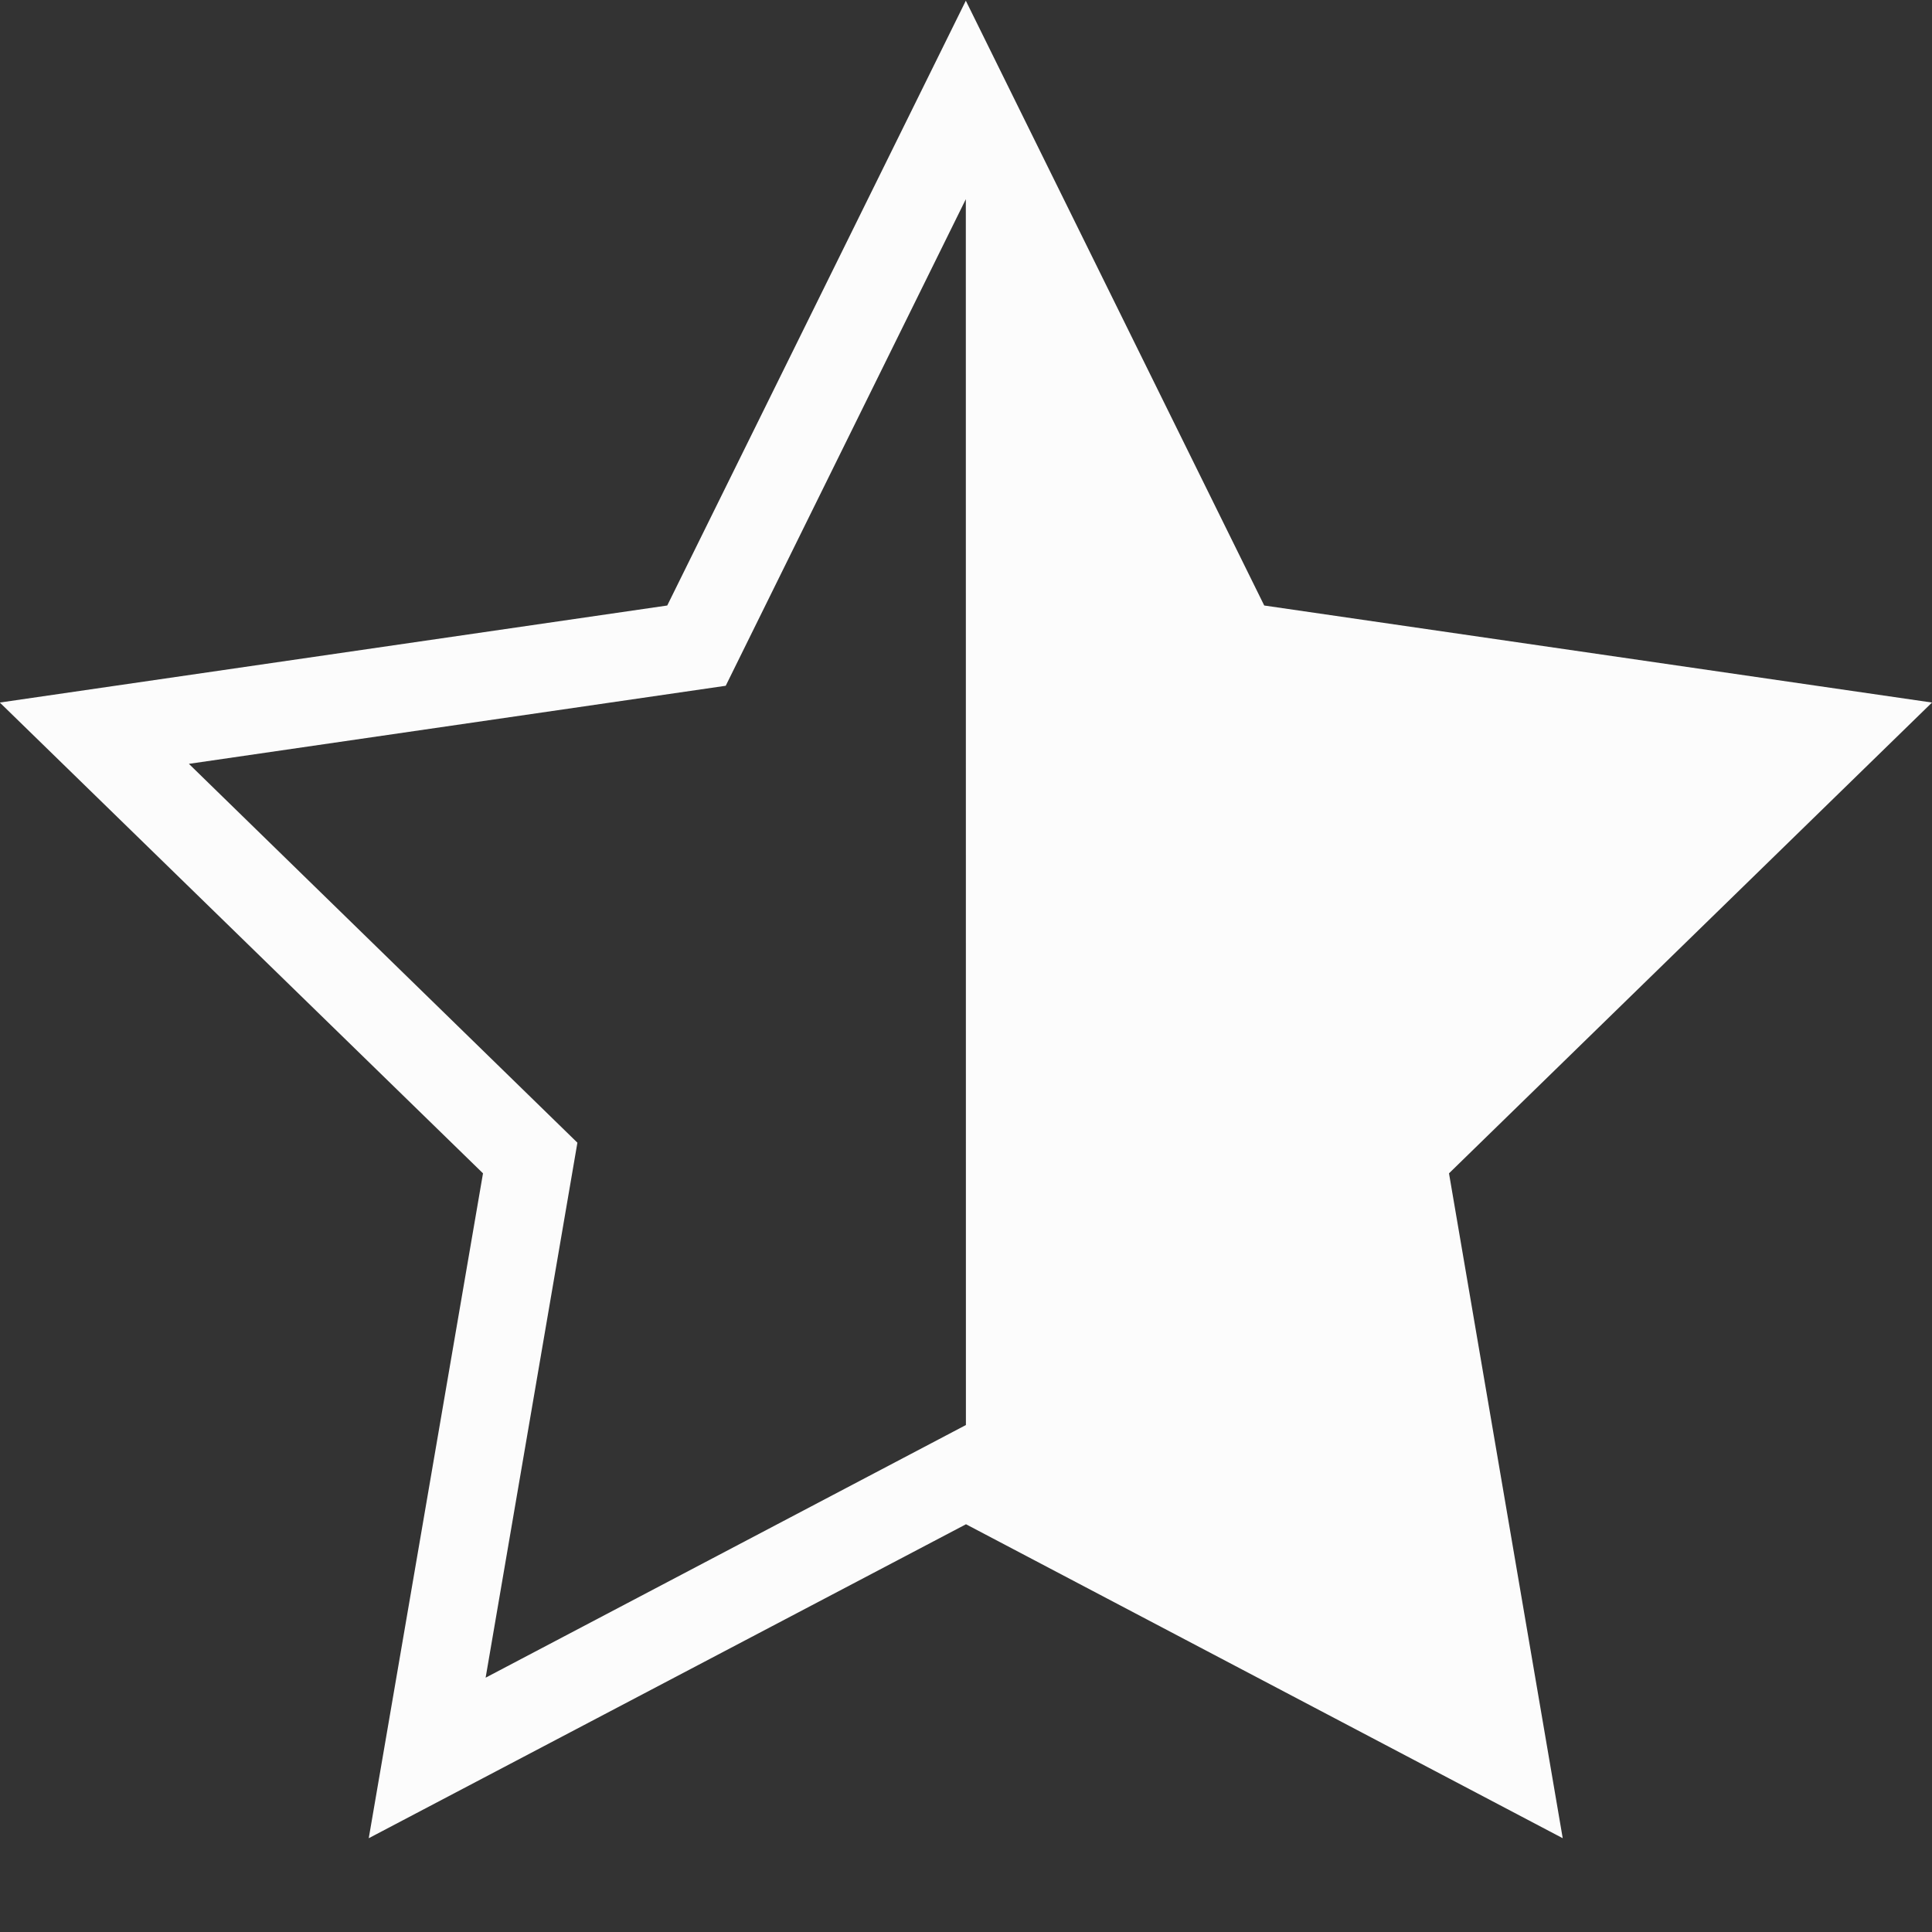 <?xml version="1.0" encoding="UTF-8"?>
<svg viewBox="0 0 22 22" version="1.1" id="svg5" xmlns="http://www.w3.org/2000/svg" xmlns:svg="http://www.w3.org/2000/svg">
<rect x="0" y="0" width="22" height="22" fill="#333333" stroke="none"/>
<defs id="defs9"/>

<path d="M 10.998,0.008 14.396,6.895 22,8 16.5,13.361 17.795,20.932 11,17.357 4.199,20.932 5.5,13.361 -0.002,8 7.598,6.895 Z m 0,2.26 -2.734,5.541 -6.113,0.889 4.424,4.314 -1.045,6.092 5.469,-2.877 z"  fill="#fcfcfc" id="path3"/>
</svg>
